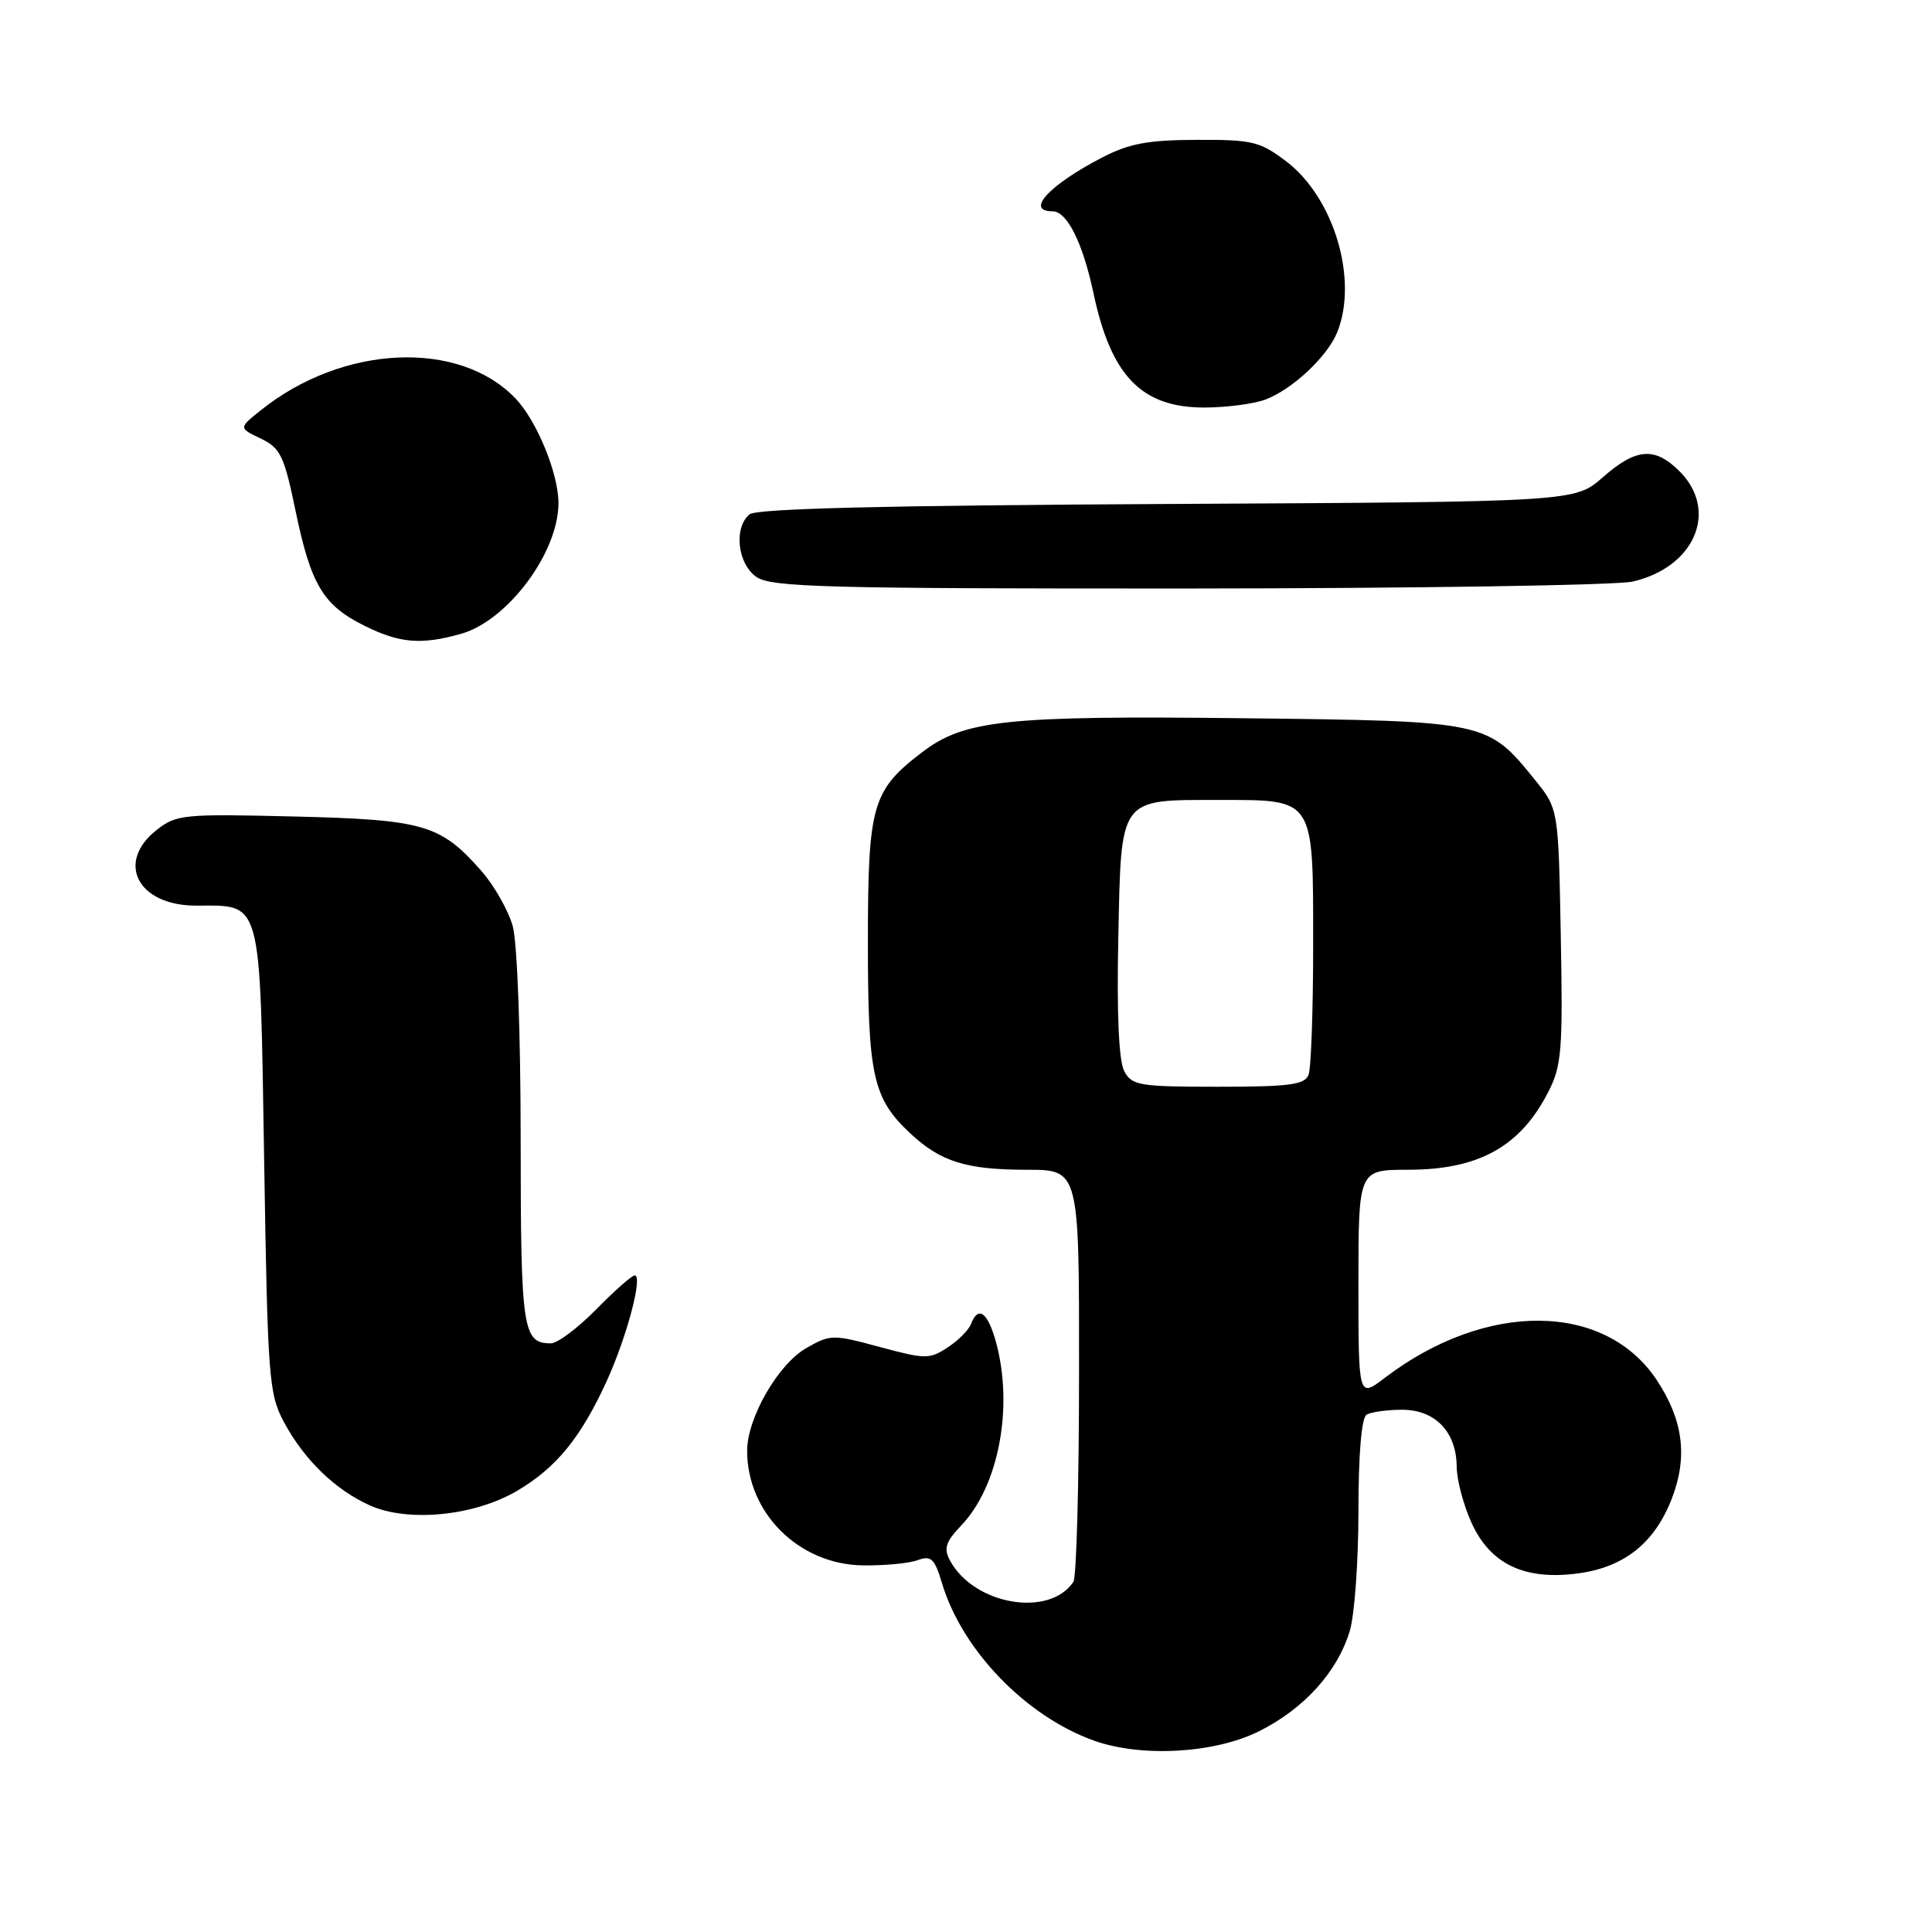 <?xml version="1.0" encoding="UTF-8" standalone="no"?>
<!DOCTYPE svg PUBLIC "-//W3C//DTD SVG 1.1//EN" "http://www.w3.org/Graphics/SVG/1.1/DTD/svg11.dtd" >
<svg xmlns="http://www.w3.org/2000/svg" xmlns:xlink="http://www.w3.org/1999/xlink" version="1.1" viewBox="0 0 256 256">
 <g >
 <path fill="currentColor"
d=" M 166.81 229.41 C 172.80 226.42 177.23 221.53 178.86 216.08 C 179.49 213.98 180.00 206.83 180.00 200.19 C 180.00 192.72 180.41 187.87 181.07 187.46 C 181.65 187.10 183.77 186.80 185.78 186.80 C 190.18 186.80 192.99 189.73 193.02 194.36 C 193.03 196.09 193.92 199.43 194.99 201.79 C 197.49 207.29 202.07 209.45 209.19 208.47 C 215.29 207.63 219.30 204.40 221.56 198.48 C 223.65 193.00 223.02 188.15 219.54 182.88 C 212.66 172.49 196.89 172.36 183.48 182.58 C 180.00 185.24 180.00 185.24 180.00 170.12 C 180.00 155.00 180.00 155.00 186.55 155.00 C 195.94 155.00 201.46 151.94 205.17 144.66 C 206.93 141.22 207.10 139.11 206.81 124.00 C 206.50 107.18 206.50 107.18 203.39 103.34 C 197.10 95.55 197.03 95.54 164.74 95.17 C 133.42 94.81 127.78 95.40 122.22 99.65 C 115.55 104.73 115.01 106.63 115.00 124.78 C 115.00 142.59 115.65 145.53 120.63 150.19 C 124.64 153.94 128.05 155.00 136.07 155.00 C 143.00 155.00 143.00 155.00 142.98 181.75 C 142.98 196.46 142.64 209.00 142.23 209.60 C 139.03 214.39 129.03 212.65 125.87 206.76 C 125.02 205.17 125.31 204.29 127.37 202.13 C 132.35 196.93 134.34 186.36 131.95 177.75 C 130.86 173.85 129.61 172.97 128.66 175.44 C 128.36 176.23 126.96 177.64 125.56 178.55 C 123.17 180.12 122.60 180.11 116.57 178.48 C 110.35 176.80 110.02 176.80 106.82 178.64 C 103.09 180.78 99.00 187.90 99.00 192.24 C 99.00 200.49 105.87 207.30 114.32 207.42 C 117.17 207.46 120.44 207.16 121.59 206.73 C 123.38 206.08 123.83 206.50 124.82 209.78 C 127.47 218.65 135.94 227.42 144.95 230.64 C 151.24 232.89 160.92 232.34 166.81 229.41 Z  M 68.47 197.57 C 73.70 194.51 76.97 190.50 80.41 182.96 C 83.08 177.09 85.22 169.00 84.10 169.00 C 83.72 169.00 81.43 171.03 79.00 173.50 C 76.57 175.97 73.87 178.00 72.99 178.00 C 69.26 178.00 69.00 176.25 68.99 151.05 C 68.99 137.01 68.54 124.88 67.94 122.72 C 67.36 120.65 65.50 117.36 63.80 115.42 C 58.37 109.25 56.21 108.61 39.00 108.19 C 24.31 107.83 23.36 107.92 20.75 109.98 C 15.29 114.28 18.26 120.00 25.96 120.00 C 34.80 120.00 34.43 118.63 35.00 153.67 C 35.47 182.84 35.62 184.72 37.66 188.50 C 40.33 193.45 44.41 197.40 49.00 199.47 C 54.05 201.74 62.80 200.89 68.47 197.57 Z  M 61.04 84.00 C 67.24 82.28 74.00 73.23 74.00 66.66 C 74.00 62.74 71.12 55.73 68.30 52.79 C 60.80 44.96 45.40 45.67 34.56 54.36 C 31.62 56.71 31.62 56.71 34.55 58.11 C 37.16 59.36 37.65 60.38 39.16 67.68 C 41.20 77.51 42.82 80.21 48.32 82.93 C 52.96 85.23 55.78 85.47 61.04 84.00 Z  M 216.35 77.06 C 224.58 75.15 227.76 67.67 222.55 62.45 C 219.26 59.17 216.80 59.36 212.37 63.25 C 208.67 66.50 208.67 66.50 154.66 66.78 C 117.31 66.97 100.24 67.39 99.32 68.15 C 97.20 69.91 97.71 74.69 100.22 76.44 C 102.17 77.81 109.26 78.00 157.47 77.98 C 187.74 77.96 214.23 77.55 216.35 77.06 Z  M 167.68 52.94 C 171.28 51.58 175.91 47.22 177.20 44.00 C 179.99 37.01 176.76 26.20 170.44 21.39 C 166.97 18.75 165.96 18.50 158.57 18.53 C 152.09 18.55 149.61 19.02 146.00 20.89 C 138.98 24.54 135.81 28.00 139.47 28.00 C 141.39 28.00 143.47 32.17 144.88 38.80 C 147.21 49.82 151.25 54.00 159.57 54.00 C 162.48 54.00 166.14 53.52 167.68 52.94 Z  M 148.97 141.94 C 148.25 140.60 147.97 134.37 148.18 124.35 C 148.57 105.47 148.18 106.00 161.54 106.00 C 174.27 106.00 174.00 105.58 174.00 125.25 C 174.00 133.82 173.73 141.55 173.39 142.42 C 172.89 143.73 170.86 144.00 161.43 144.00 C 150.98 144.00 149.98 143.84 148.97 141.94 Z "/>
</g>
</svg>